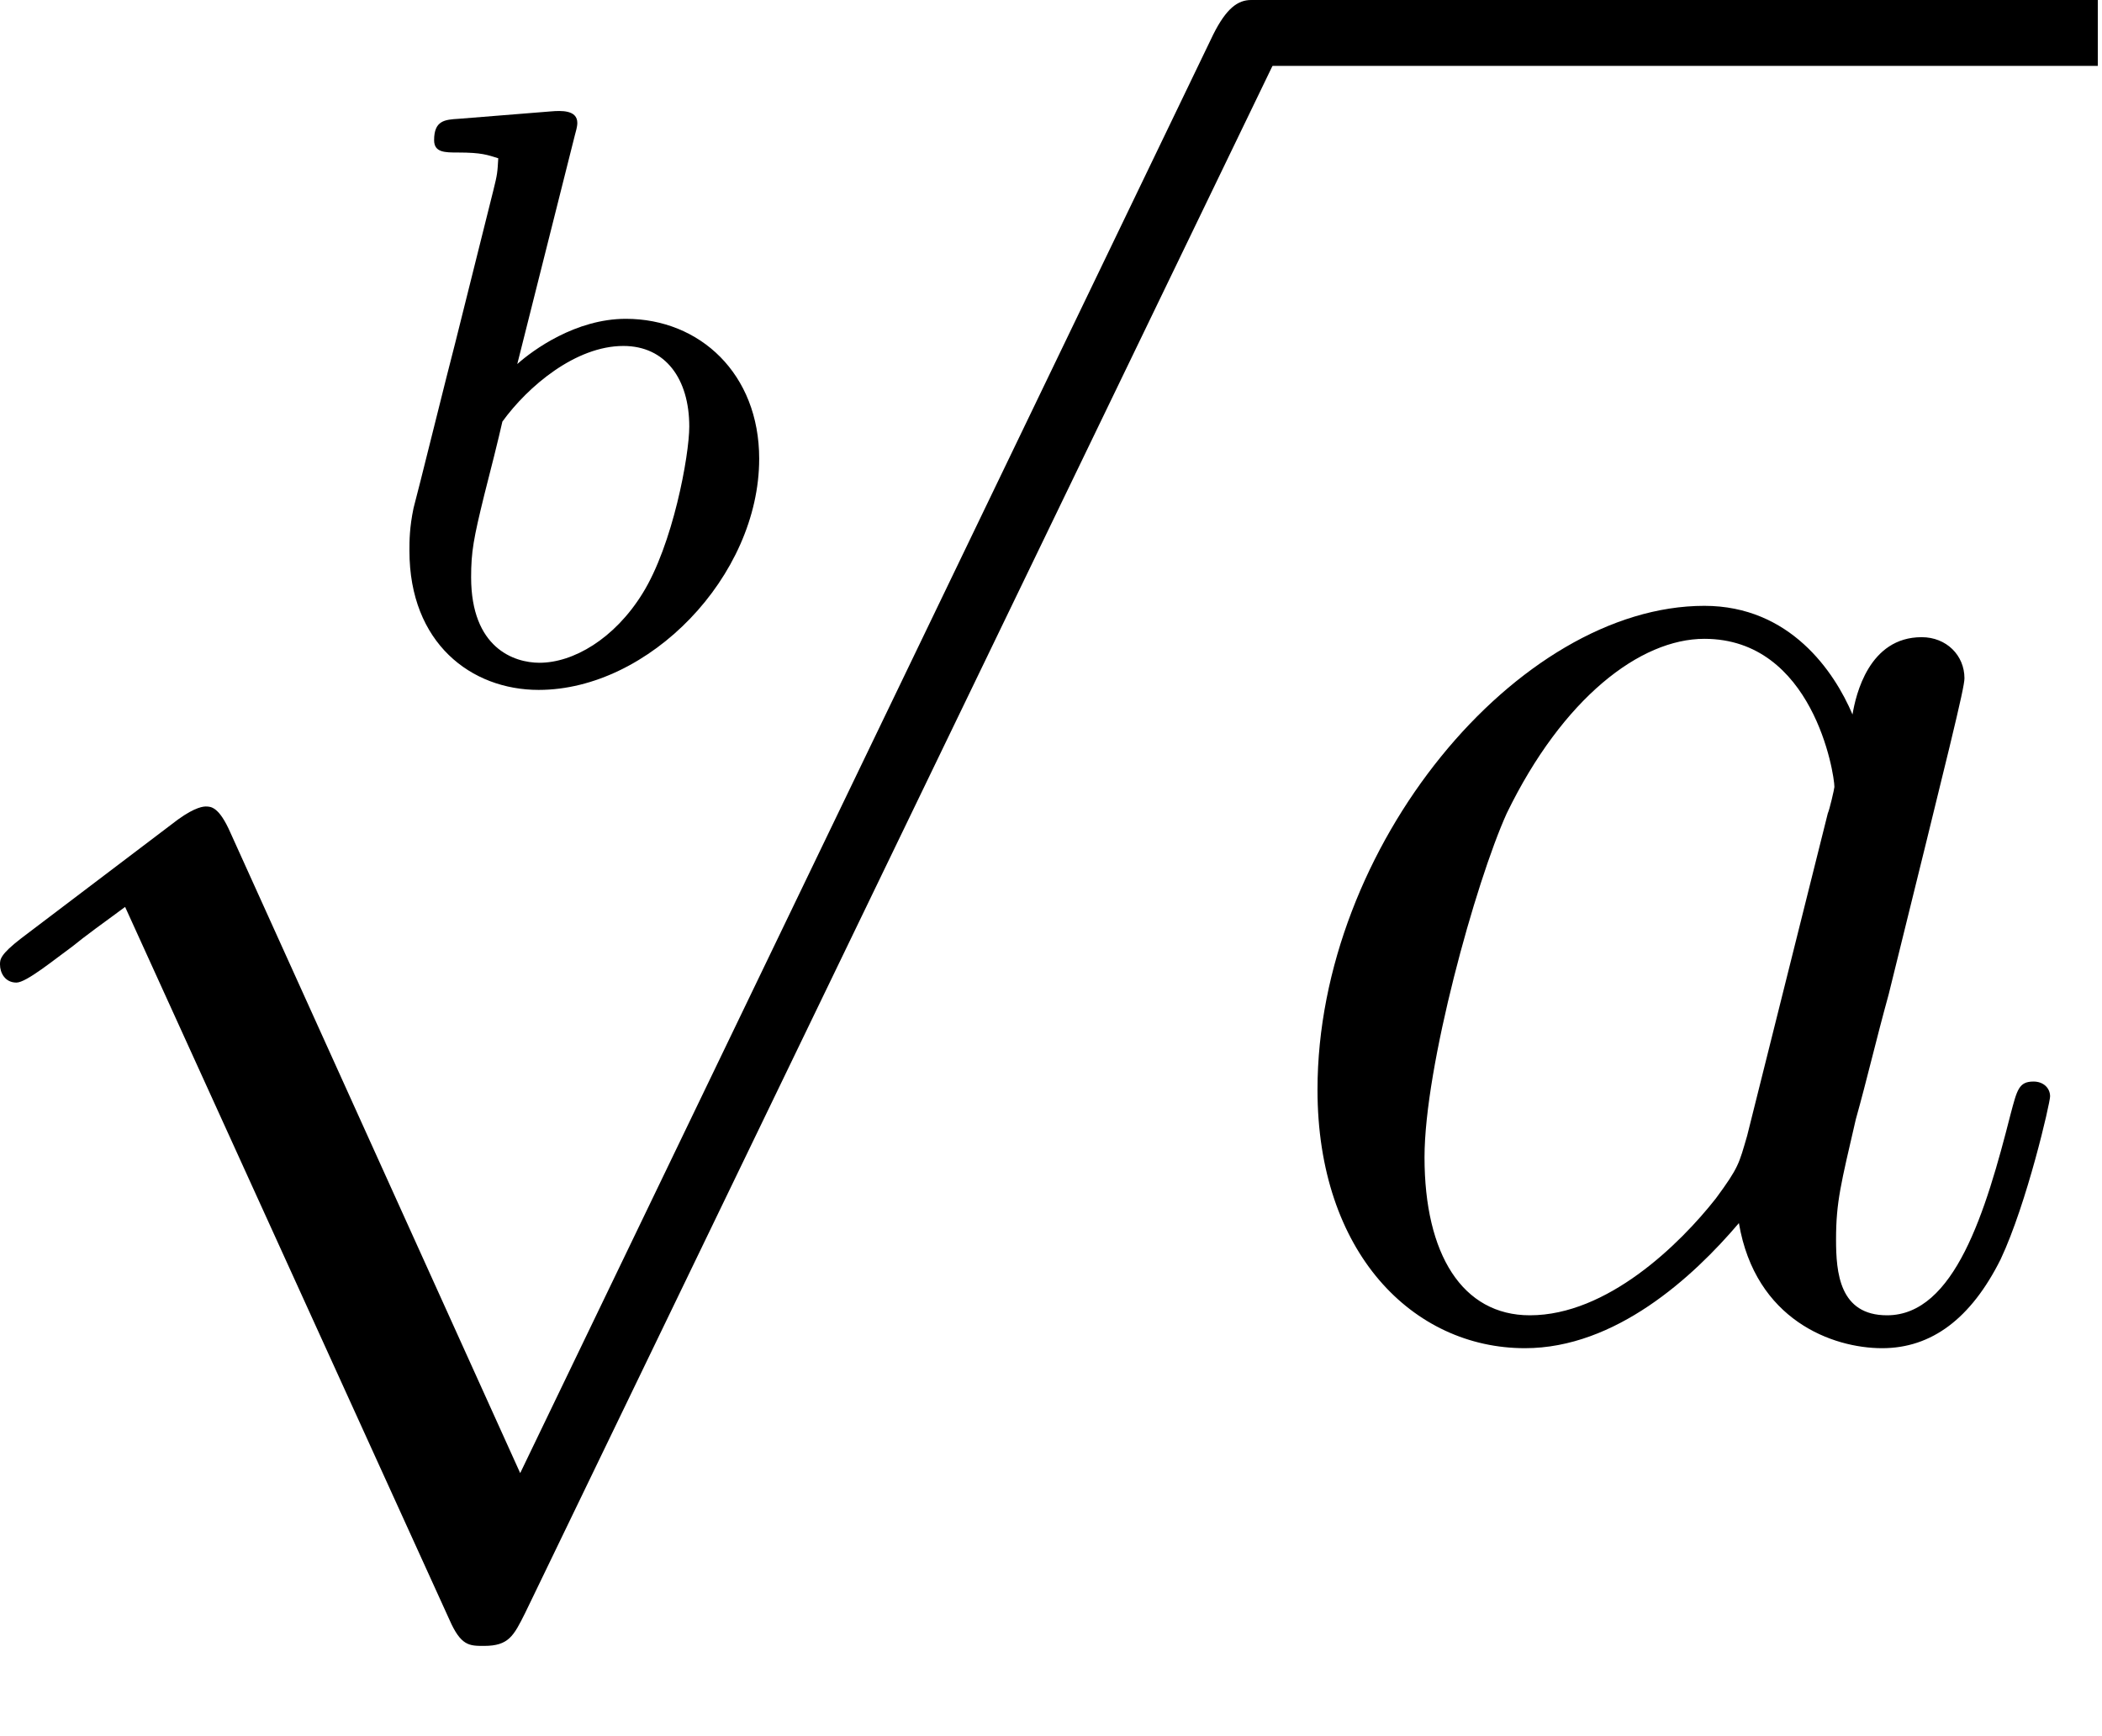 <svg width="23" height="19" viewBox="0 0 23 19" fill="none" xmlns="http://www.w3.org/2000/svg">
<path d="M6.29 1.48C6.299 1.444 6.317 1.39 6.317 1.345C6.317 1.201 6.137 1.21 6.029 1.219L5.02 1.3C4.867 1.309 4.75 1.318 4.75 1.534C4.75 1.669 4.867 1.669 5.011 1.669C5.272 1.669 5.335 1.696 5.452 1.732C5.443 1.886 5.443 1.904 5.398 2.084L4.984 3.741C4.912 4.011 4.561 5.434 4.525 5.56C4.48 5.776 4.48 5.92 4.48 6.028C4.48 7.037 5.155 7.55 5.894 7.55C7.101 7.55 8.307 6.308 8.307 5.02C8.307 4.092 7.659 3.489 6.848 3.489C6.299 3.489 5.831 3.831 5.66 3.984L6.29 1.48ZM5.497 4.614C5.777 4.227 6.299 3.786 6.821 3.786C7.281 3.786 7.542 4.146 7.542 4.668C7.542 4.984 7.362 5.965 7.029 6.497C6.722 6.992 6.272 7.253 5.903 7.253C5.624 7.253 5.155 7.091 5.155 6.317C5.155 6.037 5.182 5.893 5.299 5.416C5.353 5.209 5.461 4.777 5.497 4.614Z" fill="black"/>
<path d="M5.692 16.121L2.522 9.114C2.396 8.826 2.306 8.826 2.252 8.826C2.234 8.826 2.143 8.826 1.945 8.97L0.234 10.267C4.49022e-08 10.447 0 10.501 0 10.555C0 10.645 0.054 10.753 0.18 10.753C0.288 10.753 0.594 10.501 0.793 10.357C0.901 10.267 1.171 10.069 1.369 9.925L4.917 17.724C5.043 18.012 5.134 18.012 5.296 18.012C5.566 18.012 5.62 17.904 5.746 17.652L13.924 0.72C14.05 0.468 14.05 0.396 14.05 0.36C14.05 0.18 13.906 0 13.69 0C13.545 0 13.419 0.09 13.275 0.378L5.692 16.121Z" fill="black"/>
<path d="M22.954 3.8147e-05H13.695V0.721H22.954V3.8147e-05Z" fill="black"/>
<path d="M19.117 12.43C19.027 12.737 19.027 12.773 18.775 13.115C18.379 13.619 17.586 14.394 16.74 14.394C16.001 14.394 15.587 13.727 15.587 12.665C15.587 11.674 16.145 9.656 16.487 8.9C17.1 7.639 17.947 6.991 18.649 6.991C19.838 6.991 20.072 8.468 20.072 8.612C20.072 8.63 20.018 8.864 20 8.9L19.117 12.43ZM20.27 7.819C20.072 7.351 19.586 6.63 18.649 6.63C16.613 6.63 14.416 9.26 14.416 11.926C14.416 13.709 15.461 14.754 16.686 14.754C17.676 14.754 18.523 13.979 19.027 13.385C19.207 14.448 20.054 14.754 20.594 14.754C21.135 14.754 21.567 14.43 21.891 13.781C22.179 13.169 22.432 12.07 22.432 11.998C22.432 11.908 22.36 11.836 22.251 11.836C22.089 11.836 22.071 11.926 21.999 12.196C21.729 13.259 21.387 14.394 20.648 14.394C20.126 14.394 20.09 13.925 20.09 13.565C20.09 13.151 20.144 12.953 20.306 12.25C20.432 11.8 20.522 11.404 20.666 10.881C21.333 8.179 21.495 7.531 21.495 7.423C21.495 7.171 21.297 6.973 21.027 6.973C20.45 6.973 20.306 7.603 20.27 7.819Z" fill="black"/>
</svg>
